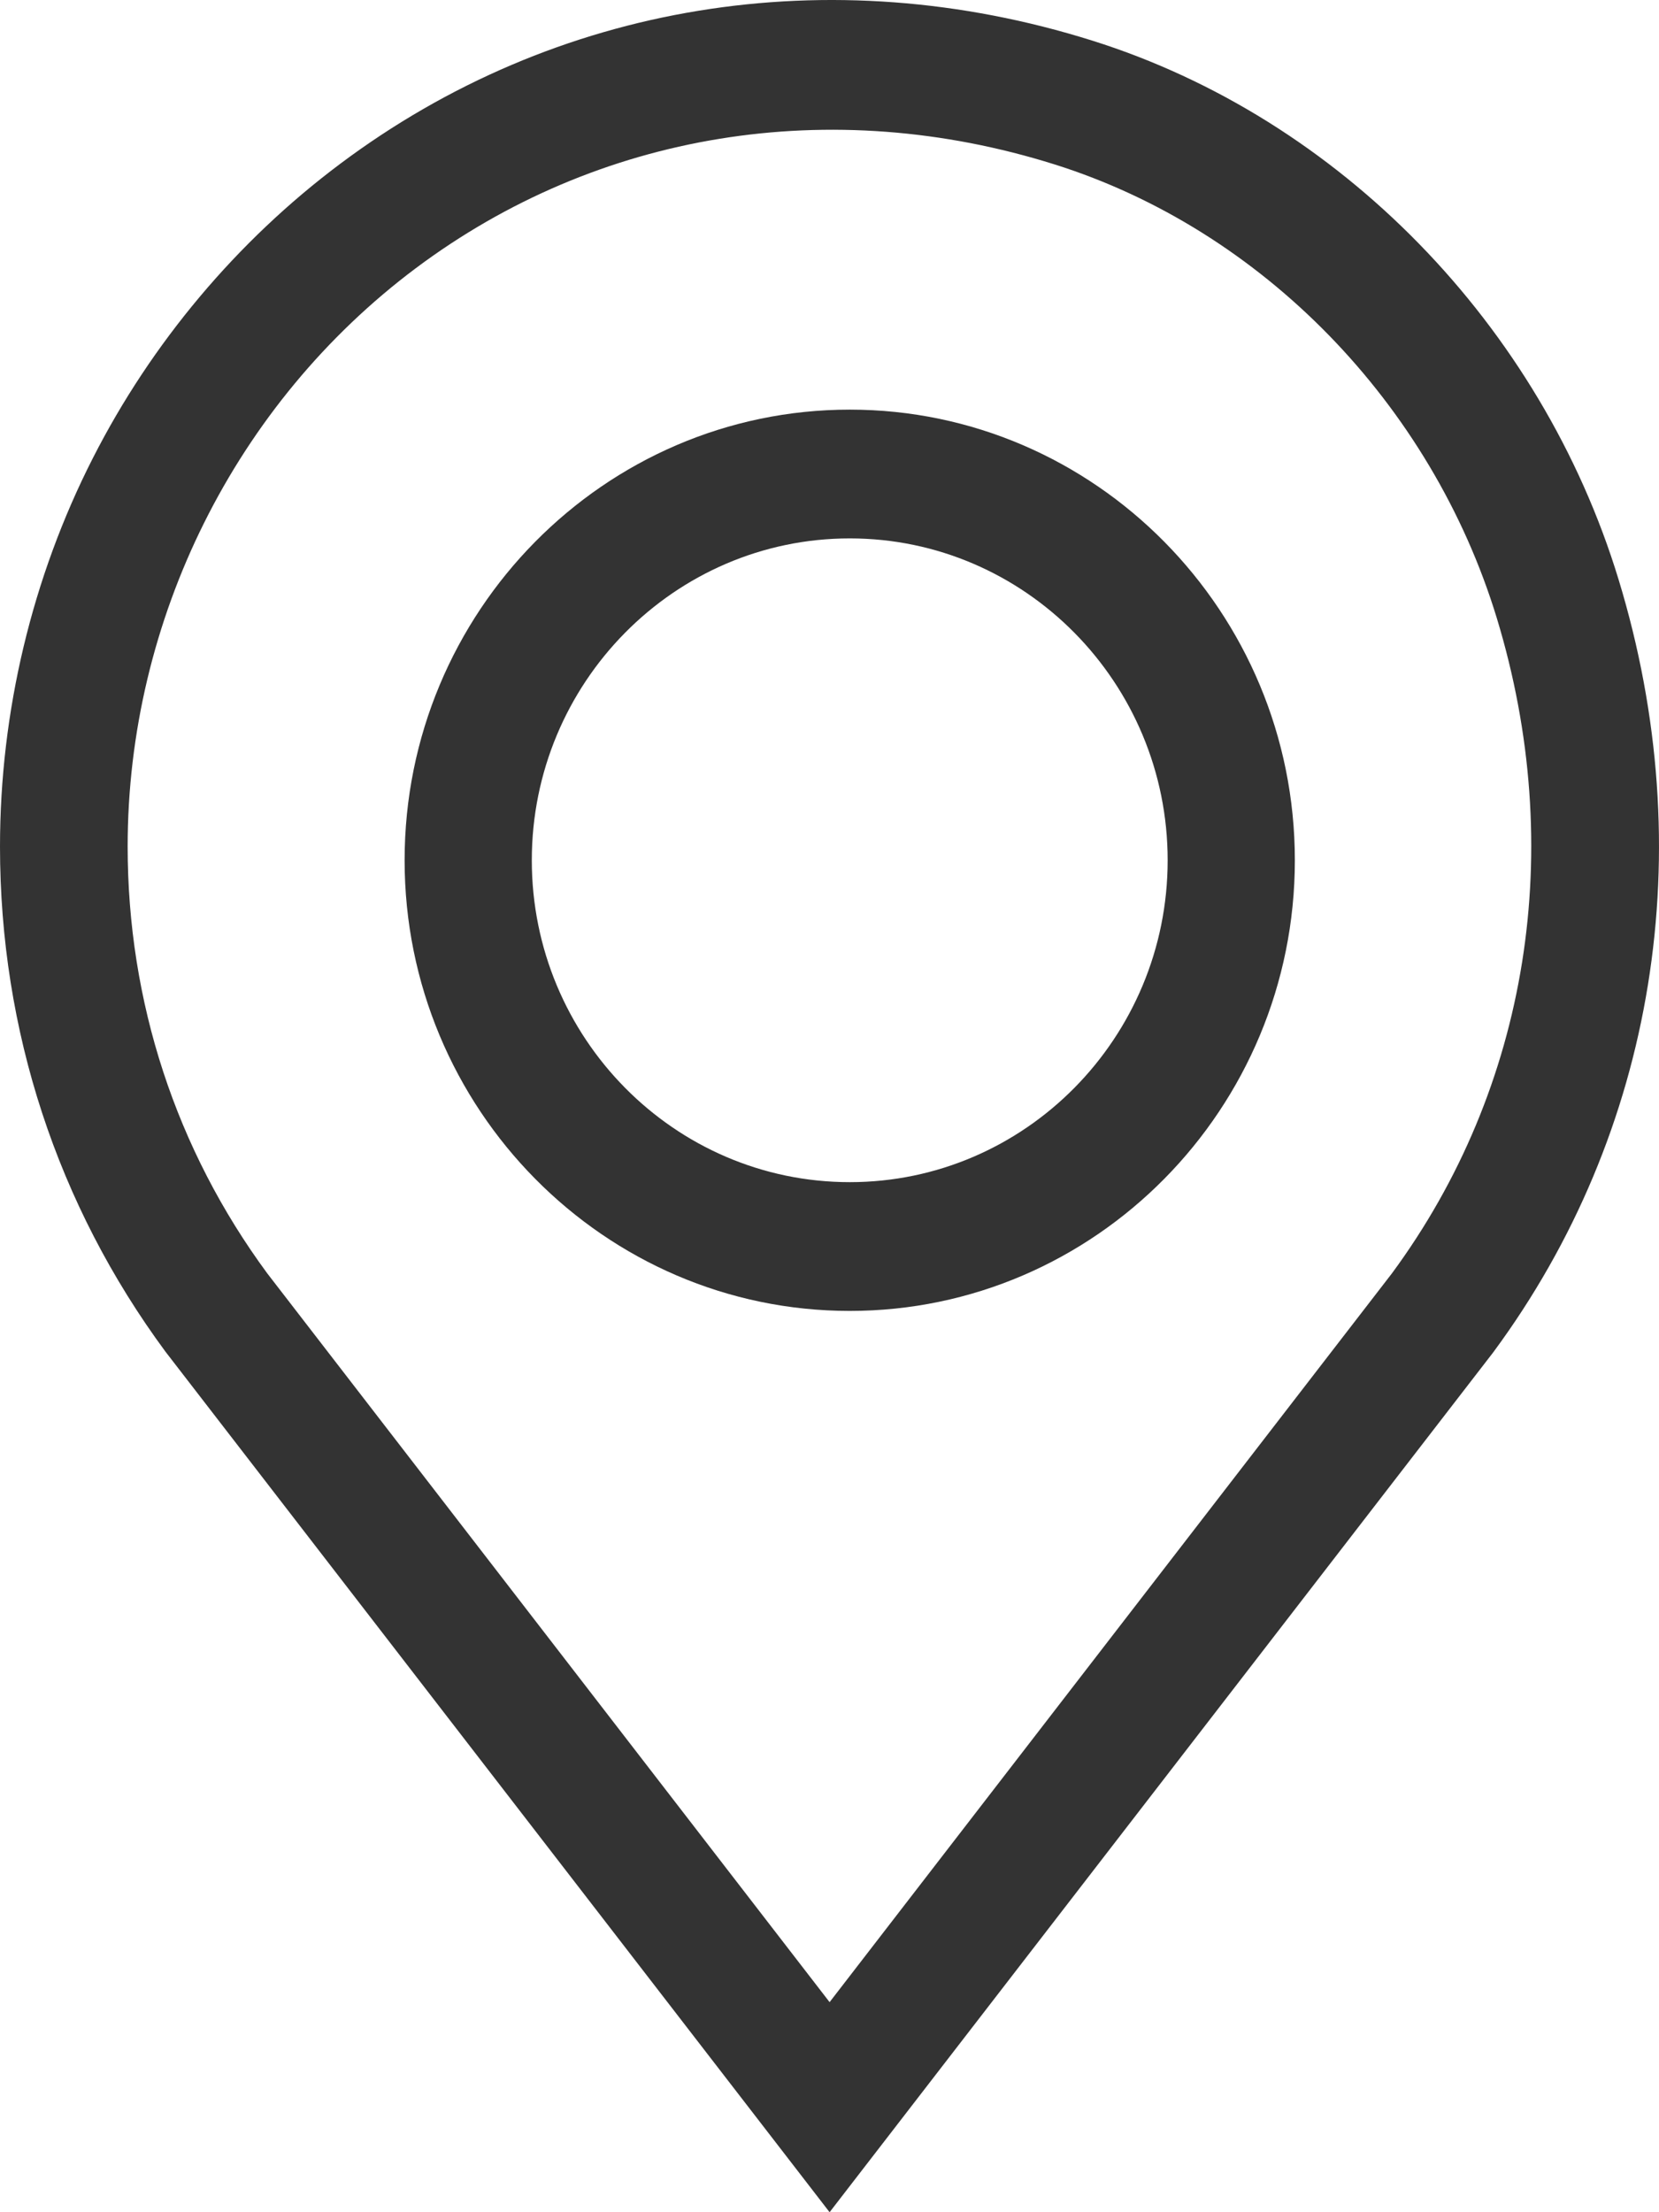 <?xml version="1.0" encoding="UTF-8"?>
<svg width="18px" height="24px" viewBox="0 0 18 24" version="1.1" xmlns="http://www.w3.org/2000/svg" xmlns:xlink="http://www.w3.org/1999/xlink">
    <!-- Generator: sketchtool 63.1 (101010) - https://sketch.com -->
    <title>8EA87190-680D-4BE7-A38C-12AA592CE4FF</title>
    <desc>Created with sketchtool.</desc>
    <g id="Page-1" stroke="none" stroke-width="1" fill="none" fill-rule="evenodd">
        <g id="Kupa-shop---design" transform="translate(-379, -1355)" fill="#333333" fill-rule="nonzero">
            <g id="projects" transform="translate(359, 895)">
                <g id="pin" transform="translate(20, 460)">
                    <path d="M17.562,6.289 C16.72,3.525 14.532,1.284 11.852,0.441 C8.998,-0.457 6.023,0.03 3.69,1.778 C2.572,2.615 1.644,3.719 1.007,4.971 C0.348,6.265 0,7.722 0,9.184 C0,11.178 0.621,13.074 1.796,14.665 L9.001,24 L16.197,14.677 L16.206,14.665 C17.964,12.283 18.459,9.23 17.562,6.289 Z M15.102,13.815 L9.001,21.721 L2.9,13.815 C1.909,12.47 1.385,10.869 1.385,9.184 C1.385,6.721 2.554,4.376 4.511,2.91 C6.487,1.431 9.013,1.02 11.443,1.784 C13.692,2.492 15.53,4.378 16.24,6.705 C17.002,9.208 16.588,11.799 15.102,13.815 Z" id="Shape"></path>
                    <path d="M9.22,4.444 C6.557,4.444 4.39,6.638 4.39,9.333 C4.39,12.029 6.557,14.222 9.22,14.222 C11.882,14.222 14.049,12.029 14.049,9.333 C14.049,6.638 11.882,4.444 9.22,4.444 Z M9.22,12.825 C7.317,12.825 5.77,11.259 5.77,9.333 C5.77,7.408 7.317,5.841 9.22,5.841 C11.122,5.841 12.669,7.408 12.669,9.333 C12.669,11.259 11.122,12.825 9.22,12.825 Z" id="Shape"></path>
                </g>
            </g>
        </g>
    </g>
</svg>